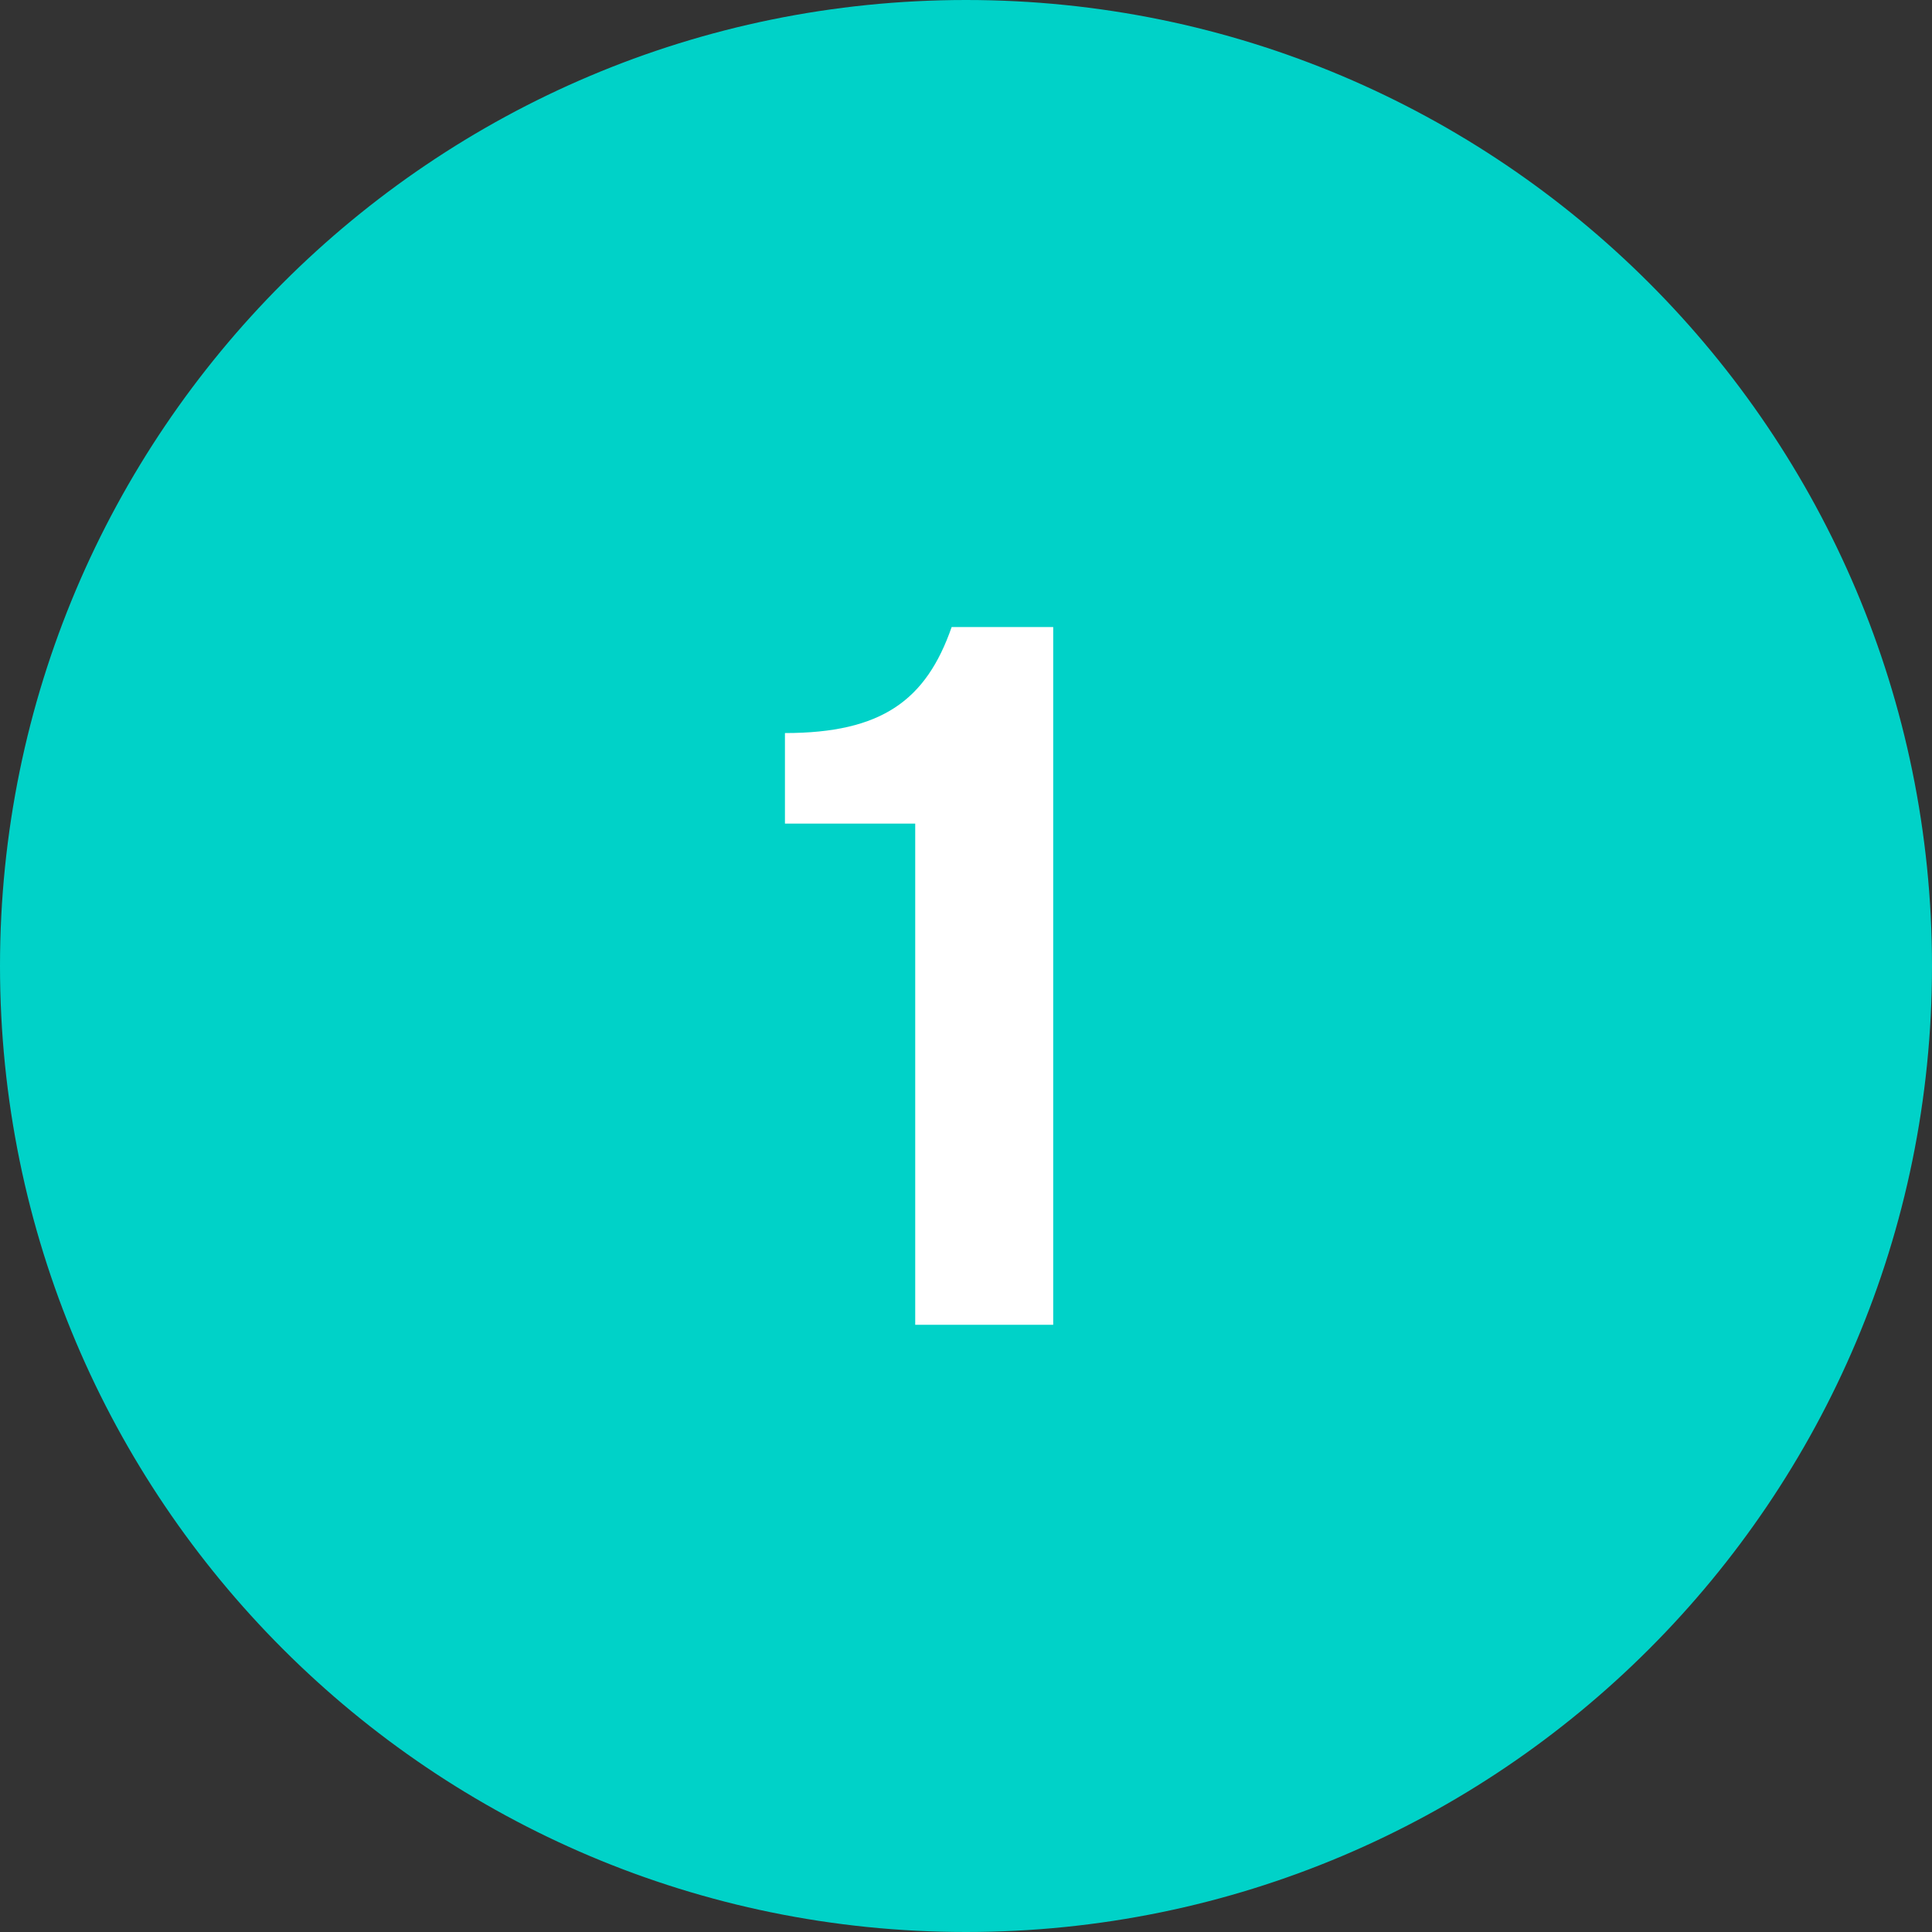 <svg width="35" height="35" viewBox="0 0 35 35" fill="none" xmlns="http://www.w3.org/2000/svg">
<rect x="0" y="0" width="35" height="35" fill="#333333" stroke="none"/>
<path d="M34.5 17.5C34.5 26.889 26.889 34.5 17.5 34.5C8.111 34.5 0.5 26.889 0.5 17.5C0.5 8.111 8.111 0.5 17.5 0.5C26.889 0.5 34.5 8.111 34.5 17.5Z" fill="#00D2C8" stroke="#00D2C8"/>
<path d="M14.22 14.92H16.58V24H19.08V11.36H17.24C16.78 12.68 15.98 13.28 14.22 13.28V14.92Z" fill="white"/>
</svg>
